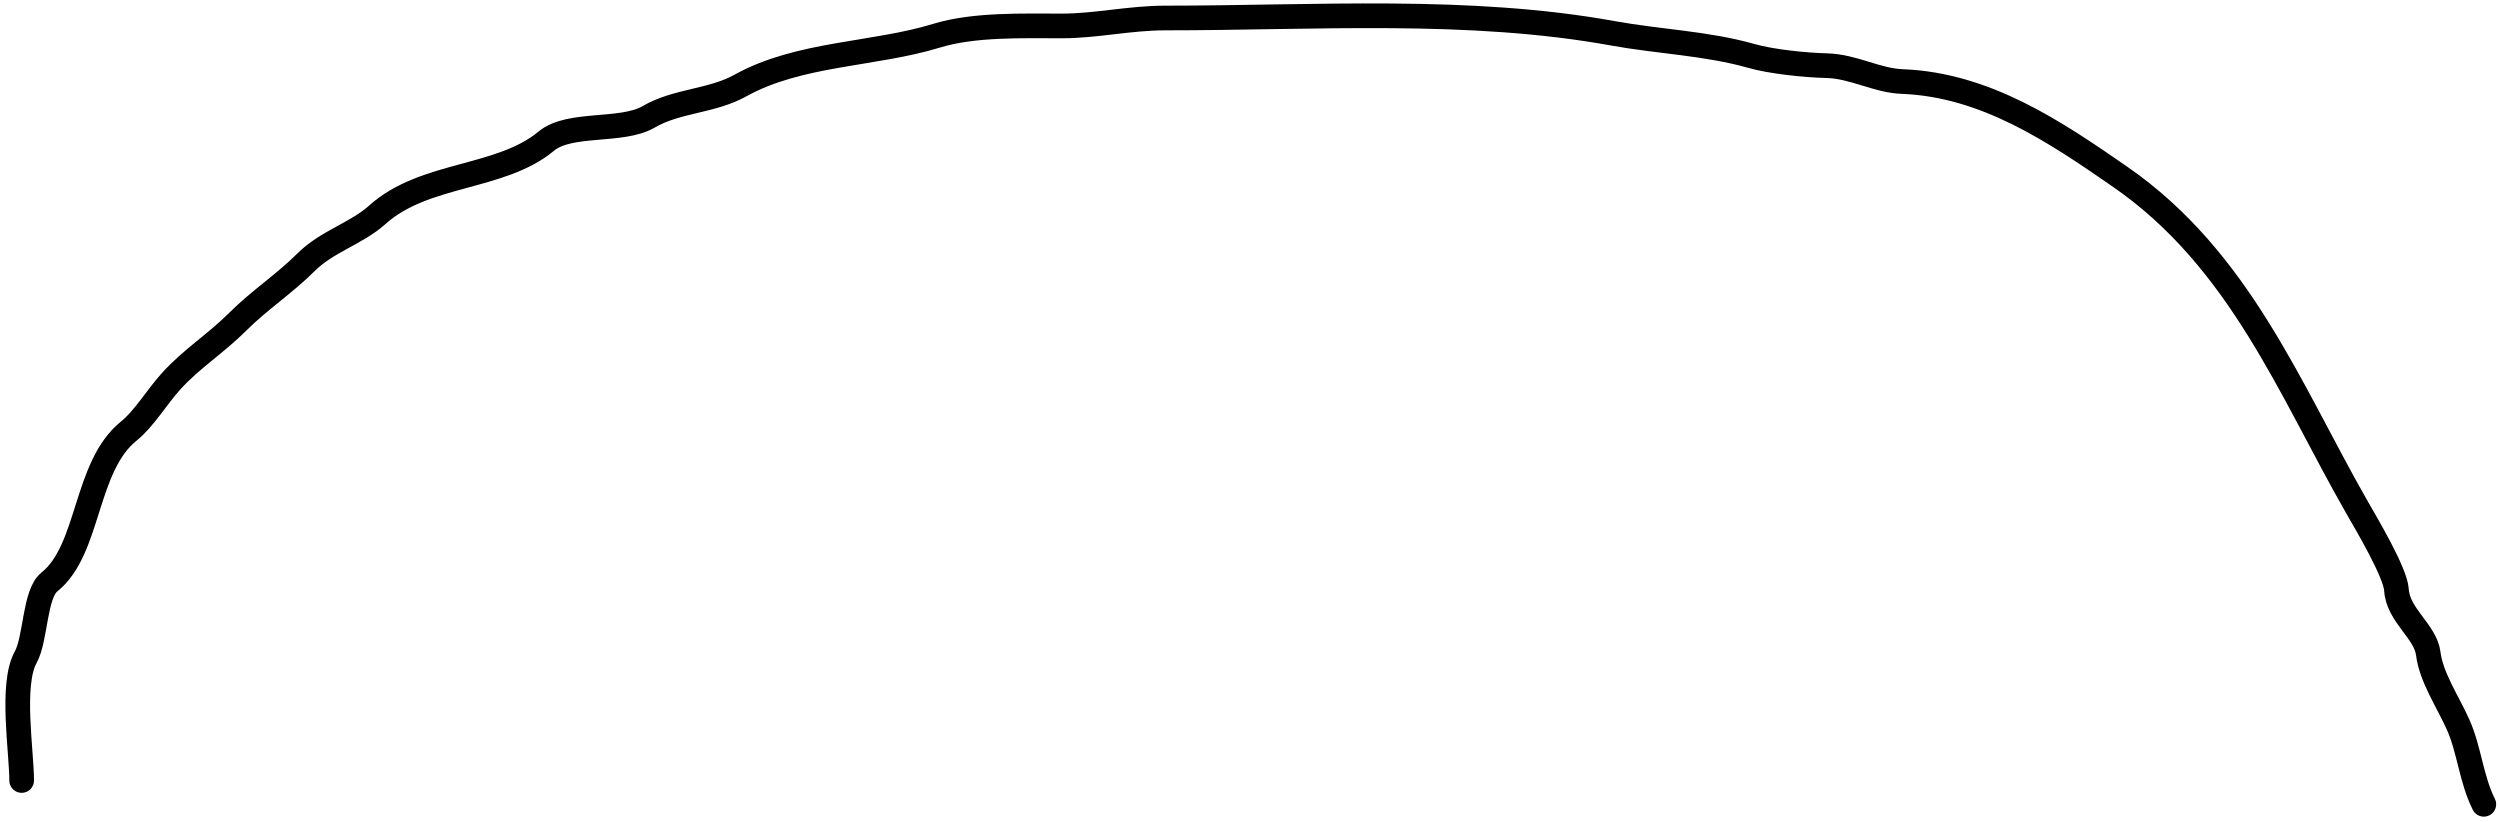 <svg width="304" height="100" viewBox="0 0 304 100" fill="none" xmlns="http://www.w3.org/2000/svg">
<path id="Vector 1" d="M2.634 94.906C2.634 91.408 1.289 83.226 3.117 79.936C4.375 77.672 4.175 72.233 6.015 70.761C10.928 66.83 10.284 56.721 15.673 52.41C17.47 50.972 19.086 48.272 20.77 46.401C23.277 43.615 26.198 41.832 28.926 39.104C31.501 36.528 34.621 34.481 37.189 31.914C39.767 29.336 43.34 28.406 45.881 26.119C51.617 20.957 60.863 21.799 66.431 17.159C69.263 14.799 75.597 16.122 78.879 14.207C82.319 12.201 86.519 12.354 90.04 10.398C97.189 6.426 106.312 6.675 113.916 4.335C118.42 2.949 124.412 3.154 129.154 3.154C133.283 3.154 137.369 2.189 141.71 2.189C159.85 2.189 178.603 0.863 196.224 4.067C201.672 5.057 207.599 5.27 212.965 6.803C215.409 7.502 219.565 7.923 222.086 7.983C225.419 8.063 228.163 9.794 231.315 9.915C241.466 10.306 249.879 16.007 257.821 21.505C272.391 31.592 278.488 47.477 286.58 61.639C287.791 63.757 291.286 69.626 291.409 71.726C291.59 74.801 294.939 76.789 295.272 79.453C295.641 82.401 297.68 85.353 298.921 88.145C300.274 91.19 300.497 94.731 302.033 97.803" stroke="black" stroke-width="3" stroke-linecap="round"/>
</svg>
